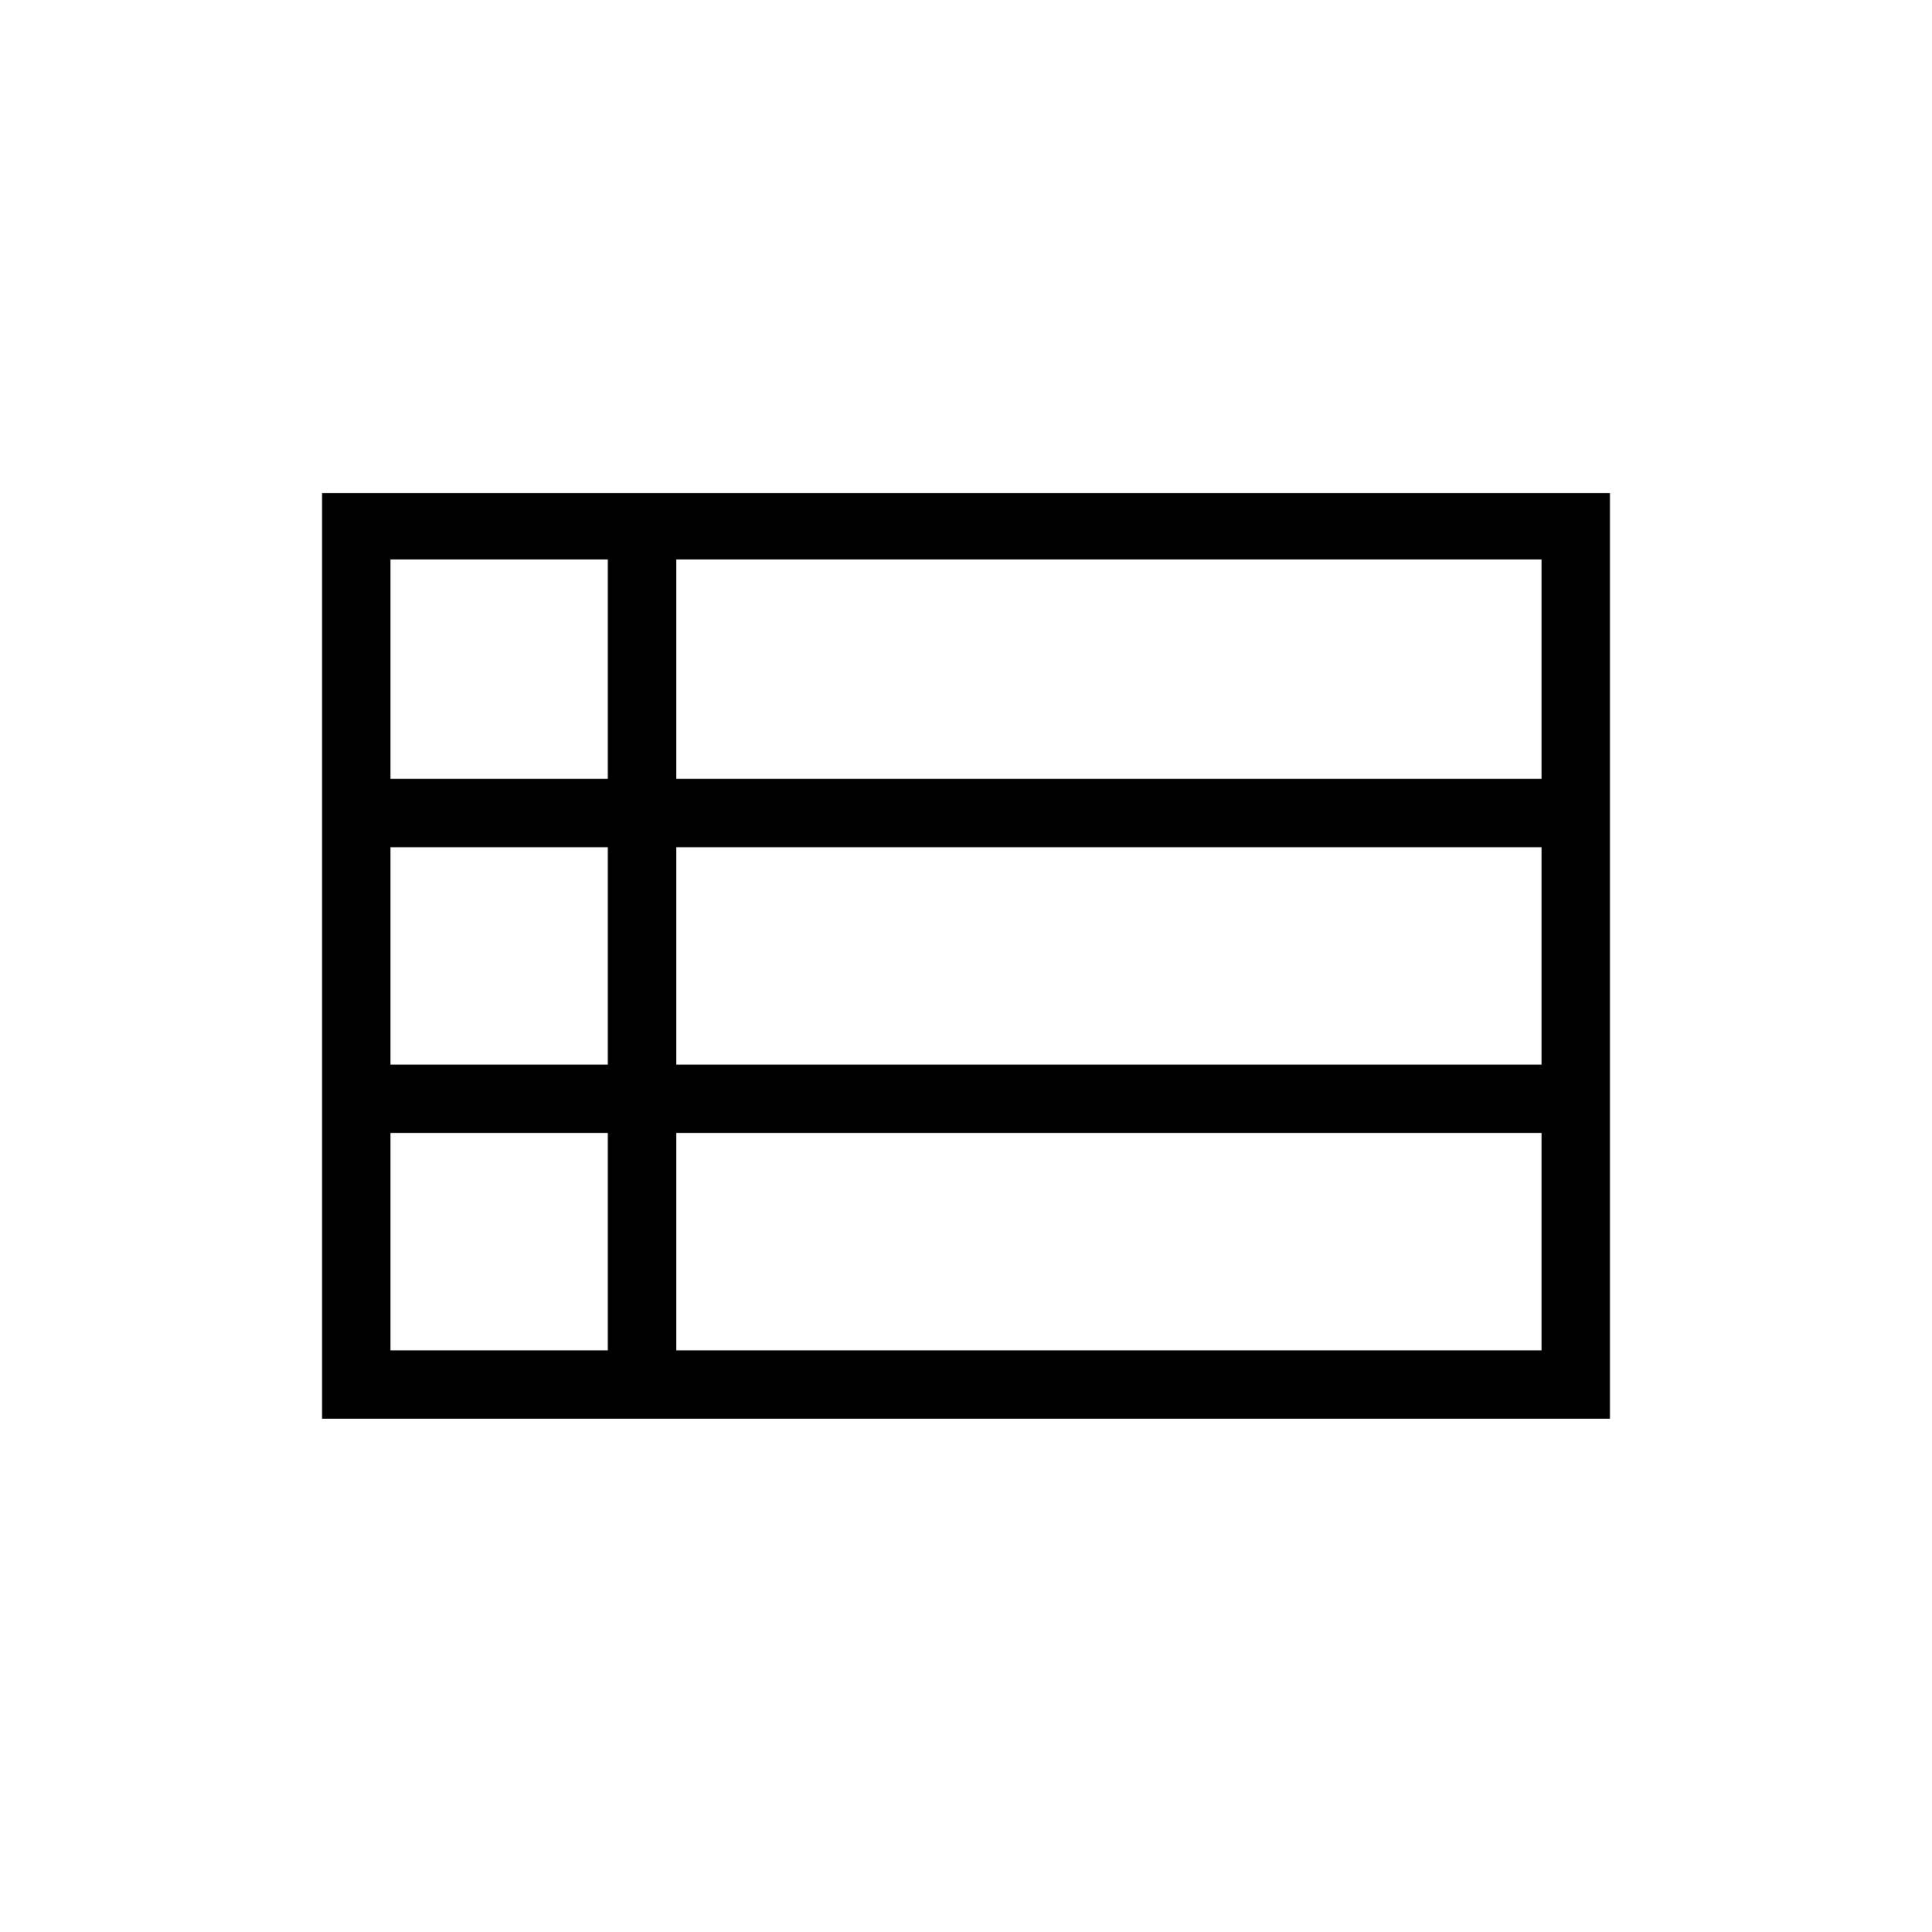 <svg xmlns="http://www.w3.org/2000/svg" height="40" width="40"><path d="M6.667 29.375V10.208h26.666v19.167Zm1.416-13.25h4.5v-4.542h-4.5Zm5.917 0h17.917v-4.542H14Zm0 5.917h17.917v-4.5H14Zm0 5.916h17.917v-4.5H14Zm-5.917 0h4.5v-4.5h-4.5Zm0-5.916h4.5v-4.5h-4.5Z"/></svg>